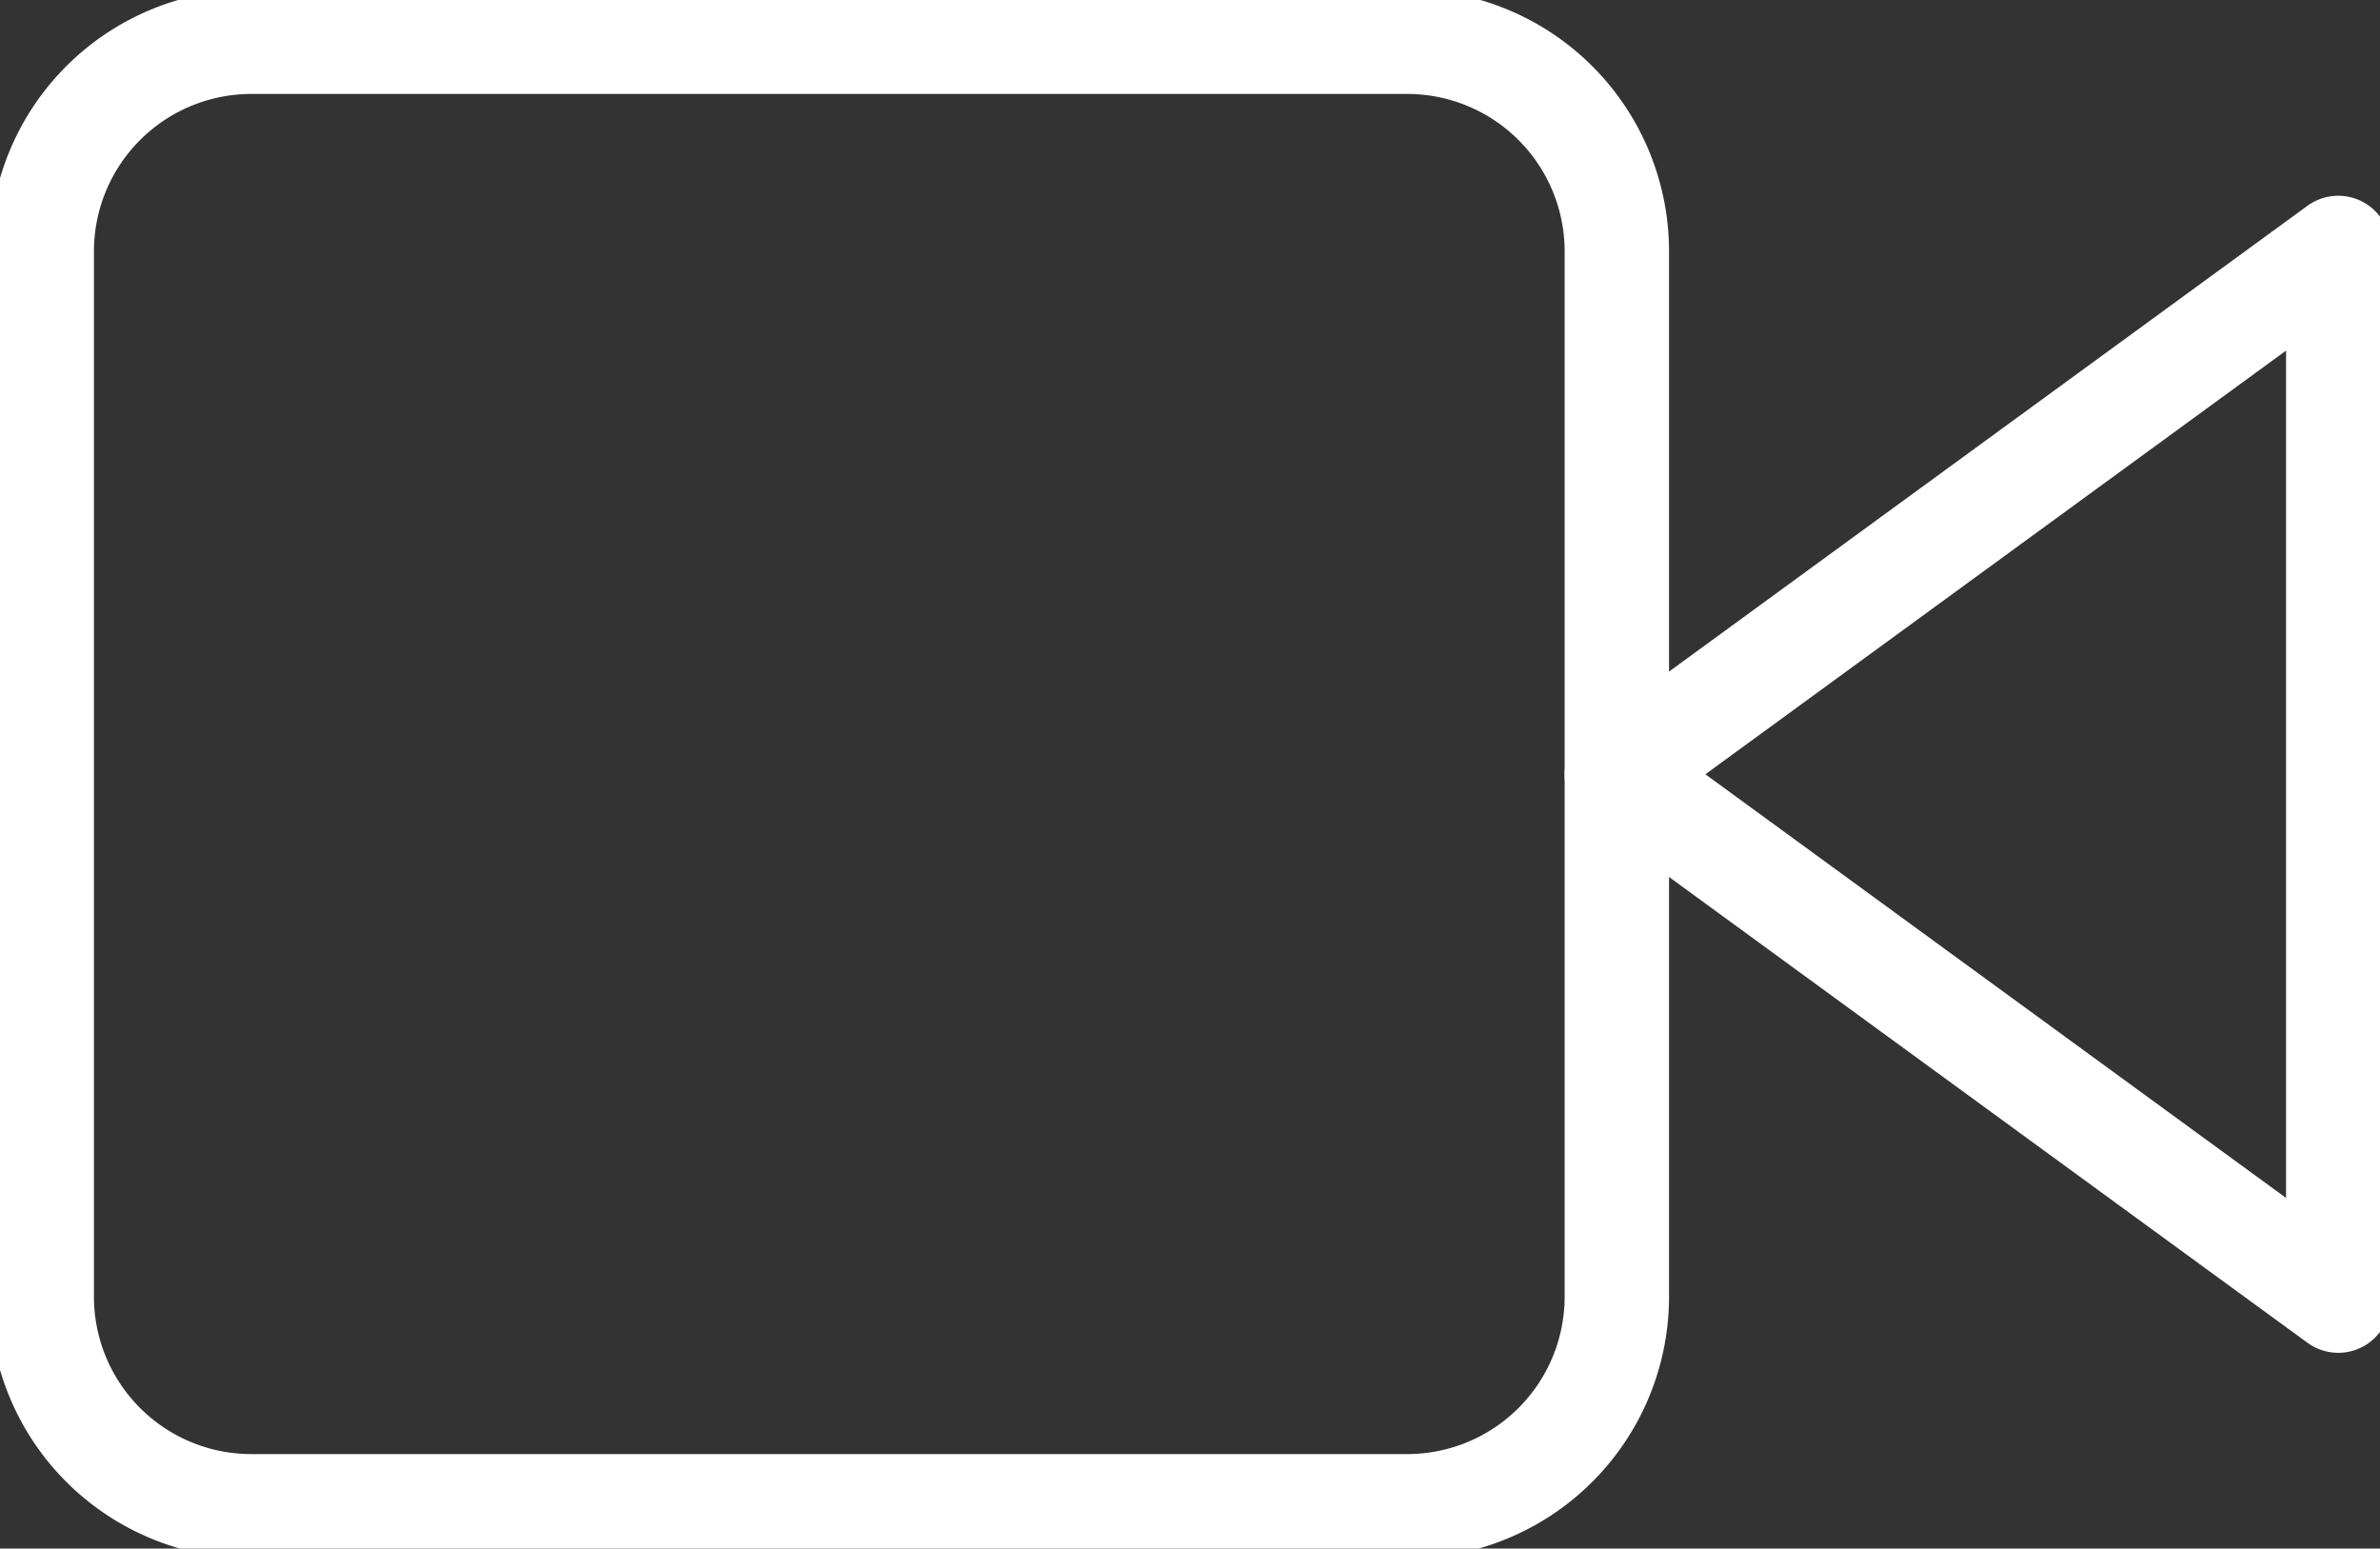 <svg xmlns="http://www.w3.org/2000/svg" width="22.8" height="14.834" viewBox="0 0 22.8 14.834">
  <rect x="0" y="0" width="22.8" height="14.834" fill="#333333" stroke="none"/>
  <g id="Icon_feather-video" data-name="Icon feather-video" transform="translate(-1.1 -7.1)">
    <path id="Path_198393" data-name="Path 198393" d="M30.911,10.5,24,15.542l6.911,5.042Z" transform="translate(-7.411 -1.025)" fill="none" stroke="#ffffff" stroke-linecap="round" stroke-linejoin="round" stroke-width="1.0"/>
    <path id="Path_198394" data-name="Path 198394" d="M3.512,7.5H14.577a2.008,2.008,0,0,1,2.012,2V19.529a2.008,2.008,0,0,1-2.012,2H3.512a2.008,2.008,0,0,1-2.012-2V9.5a2.008,2.008,0,0,1,2.012-2Z" transform="translate(0 0)" fill="none" stroke="#ffffff" stroke-linecap="round" stroke-linejoin="round" stroke-width="1.0"/>
  </g>
</svg>
